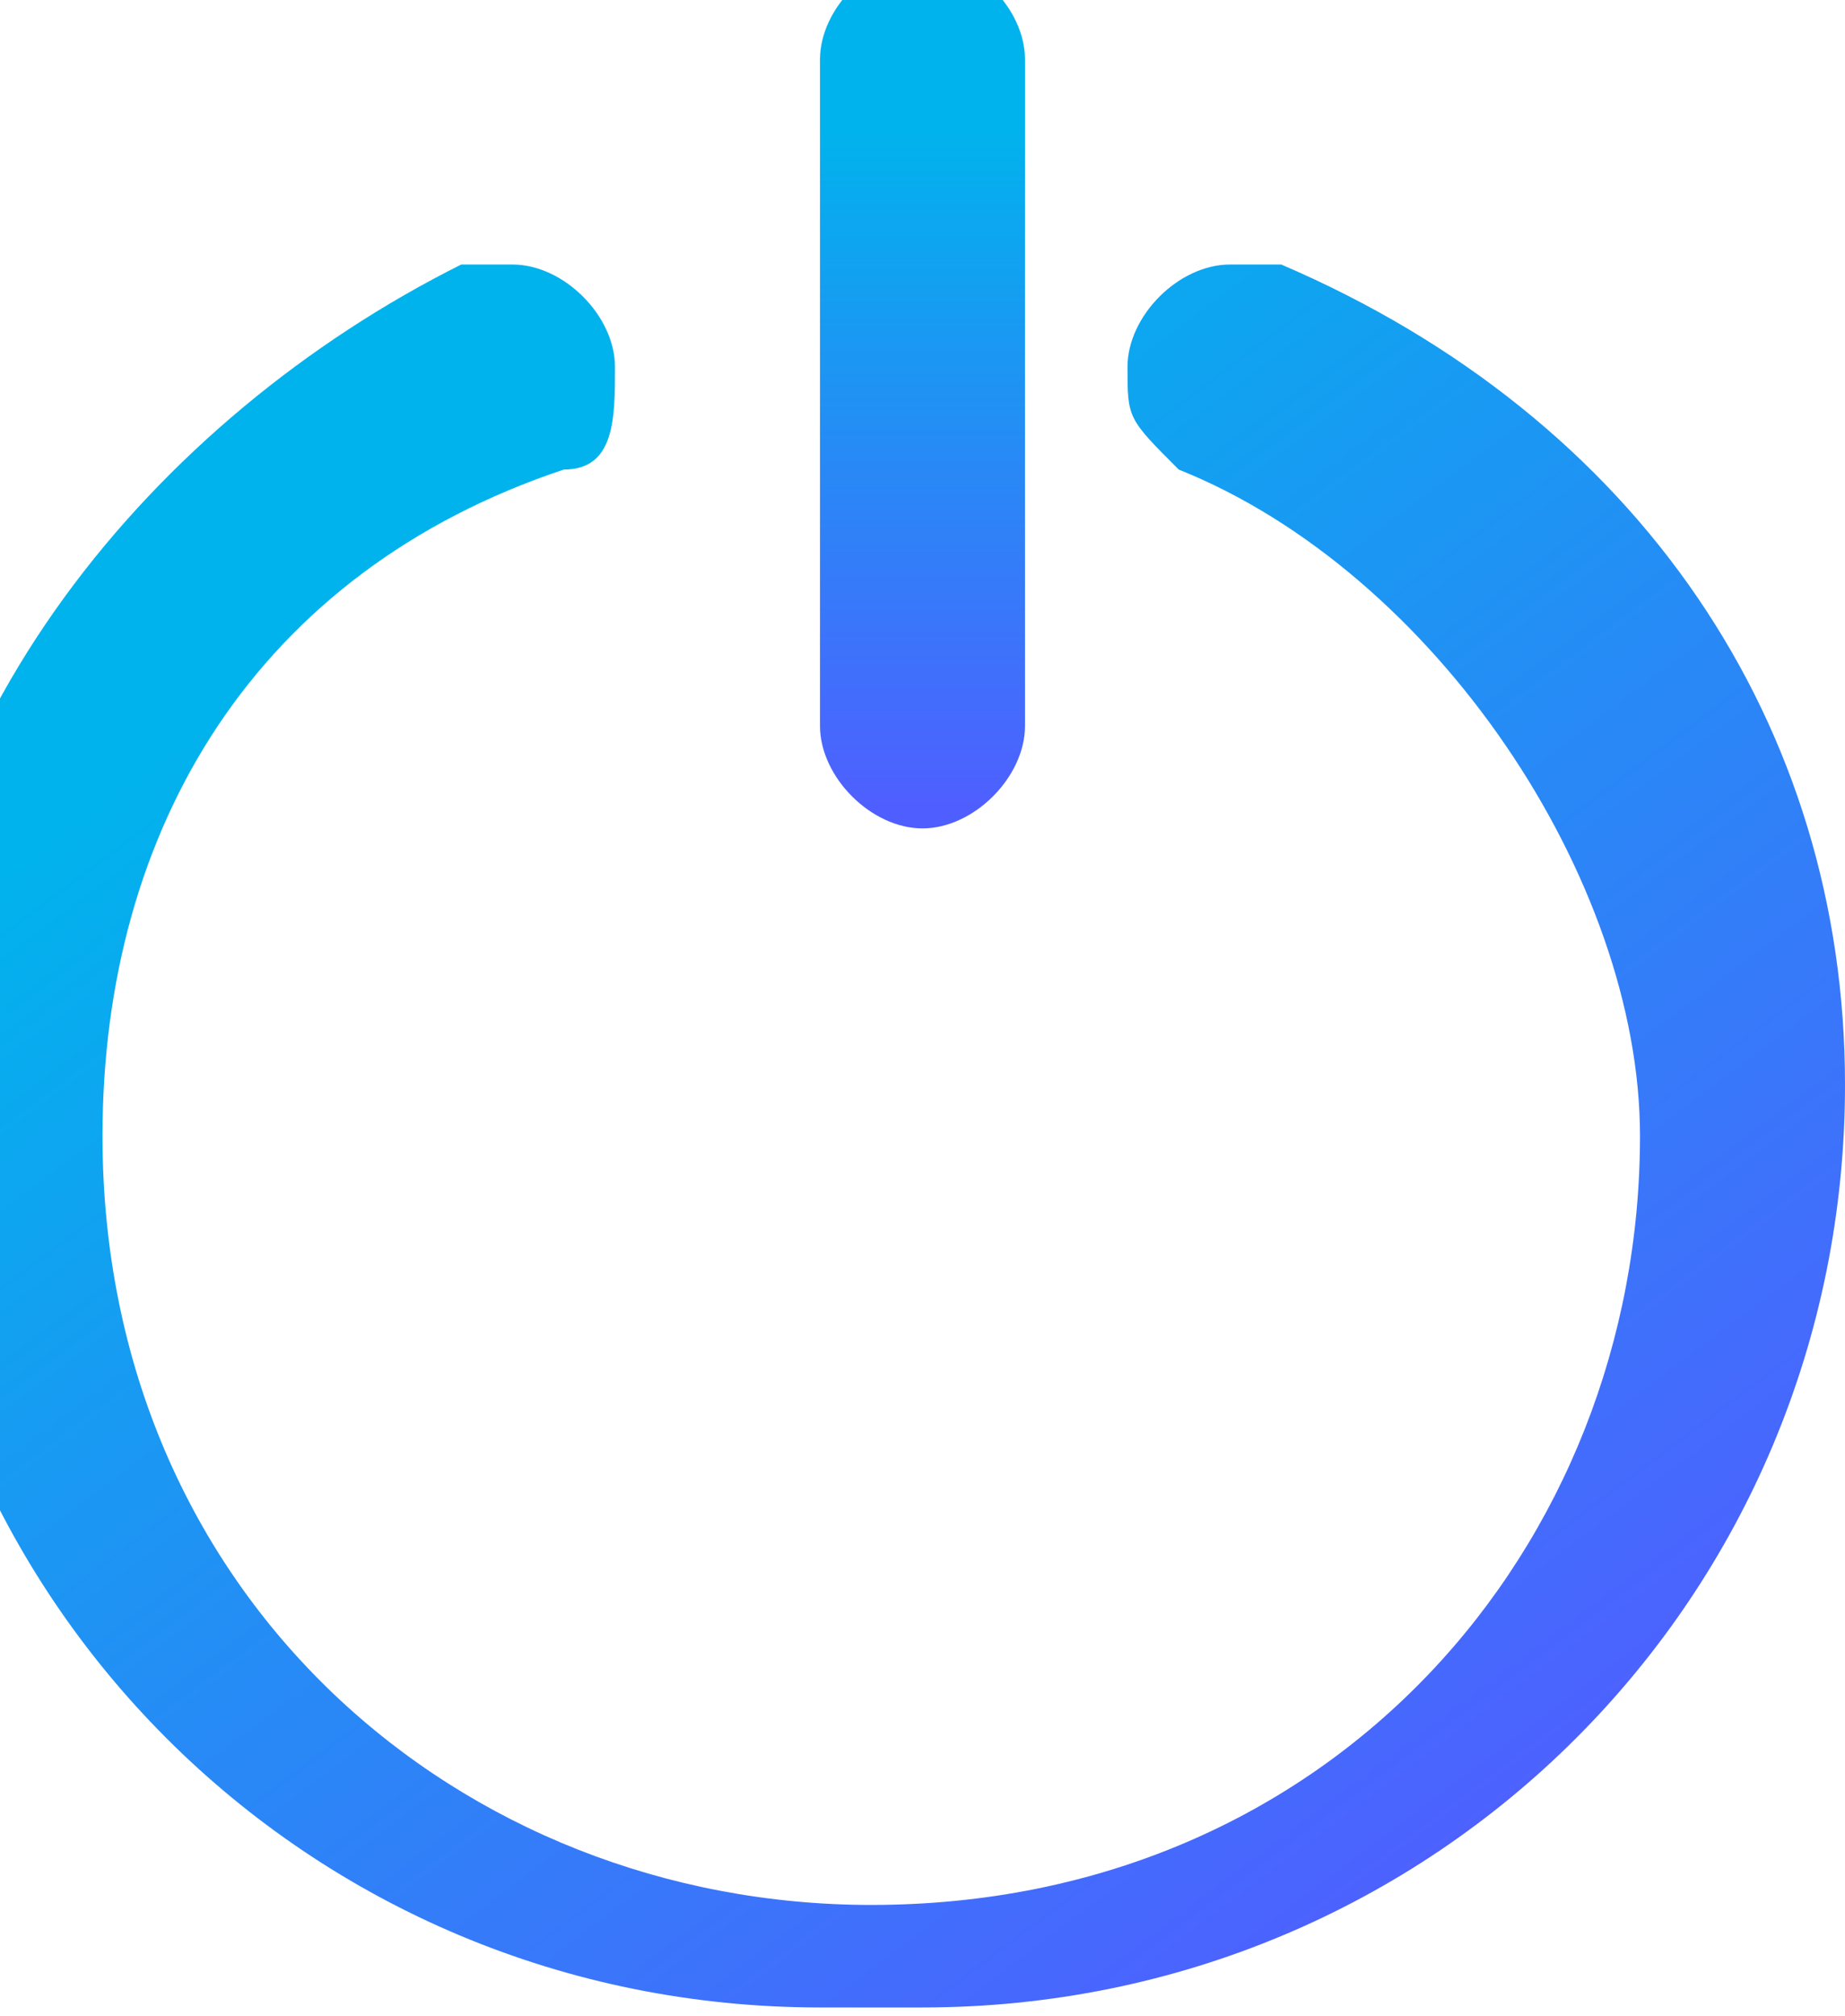 <?xml version="1.0" encoding="UTF-8"?>
<!DOCTYPE svg PUBLIC "-//W3C//DTD SVG 1.1//EN" "http://www.w3.org/Graphics/SVG/1.1/DTD/svg11.dtd">
<!-- Creator: CorelDRAW 2019 (64-Bit) -->
<svg xmlns="http://www.w3.org/2000/svg" xml:space="preserve" width="2.505mm" height="2.736mm" version="1.1" style="shape-rendering:geometricPrecision; text-rendering:geometricPrecision; image-rendering:optimizeQuality; fill-rule:evenodd; clip-rule:evenodd"
viewBox="0 0 0.036 0.039"
 xmlns:xlink="http://www.w3.org/1999/xlink">
 <defs>
  <style type="text/css">
   <![CDATA[
    .fil1 {fill:url(#id0)}
    .fil0 {fill:url(#id1)}
   ]]>
  </style>
  <linearGradient id="id0" gradientUnits="userSpaceOnUse" x1="0.018" y1="0.016" x2="0.018" y2="0.002">
   <stop offset="0" style="stop-opacity:1; stop-color:#4F5FFF"/>
   <stop offset="1" style="stop-opacity:1; stop-color:#01B3ED"/>
  </linearGradient>
  <linearGradient id="id1" gradientUnits="userSpaceOnUse" xlink:href="#id0" x1="0.034" y1="0.034" x2="0.013" y2="0.006">
  </linearGradient>
 </defs>
 <g id="Layer_x0020_1">
  <path class="fil0" d="M0.018 0.039c0.01,-0 0.018,-0.008 0.018,-0.018 0,-0.007 -0.004,-0.013 -0.011,-0.016 -0,-0 -0,-0 -0.001,-0 -0.001,0 -0.002,0.001 -0.002,0.002 0,0.001 0,0.001 0.001,0.002 0.005,0.002 0.009,0.008 0.009,0.013 0,0.008 -0.006,0.015 -0.015,0.015 -0.008,0 -0.015,-0.006 -0.015,-0.015 0,-0.006 0.003,-0.011 0.009,-0.013 0.001,-0 0.001,-0.001 0.001,-0.002 0,-0.001 -0.001,-0.002 -0.002,-0.002 -0,0 -0,0 -0.001,0 -0.006,0.003 -0.011,0.009 -0.011,0.016 0,0.01 0.008,0.018 0.018,0.018l0 0z"/>
  <path class="fil1" d="M0.018 0.016c0.001,0 0.002,-0.001 0.002,-0.002l0 -0.013c0,-0.001 -0.001,-0.002 -0.002,-0.002 -0.001,0 -0.002,0.001 -0.002,0.002l0 0.013c0,0.001 0.001,0.002 0.002,0.002l0 0z"/>
 </g>
</svg>

